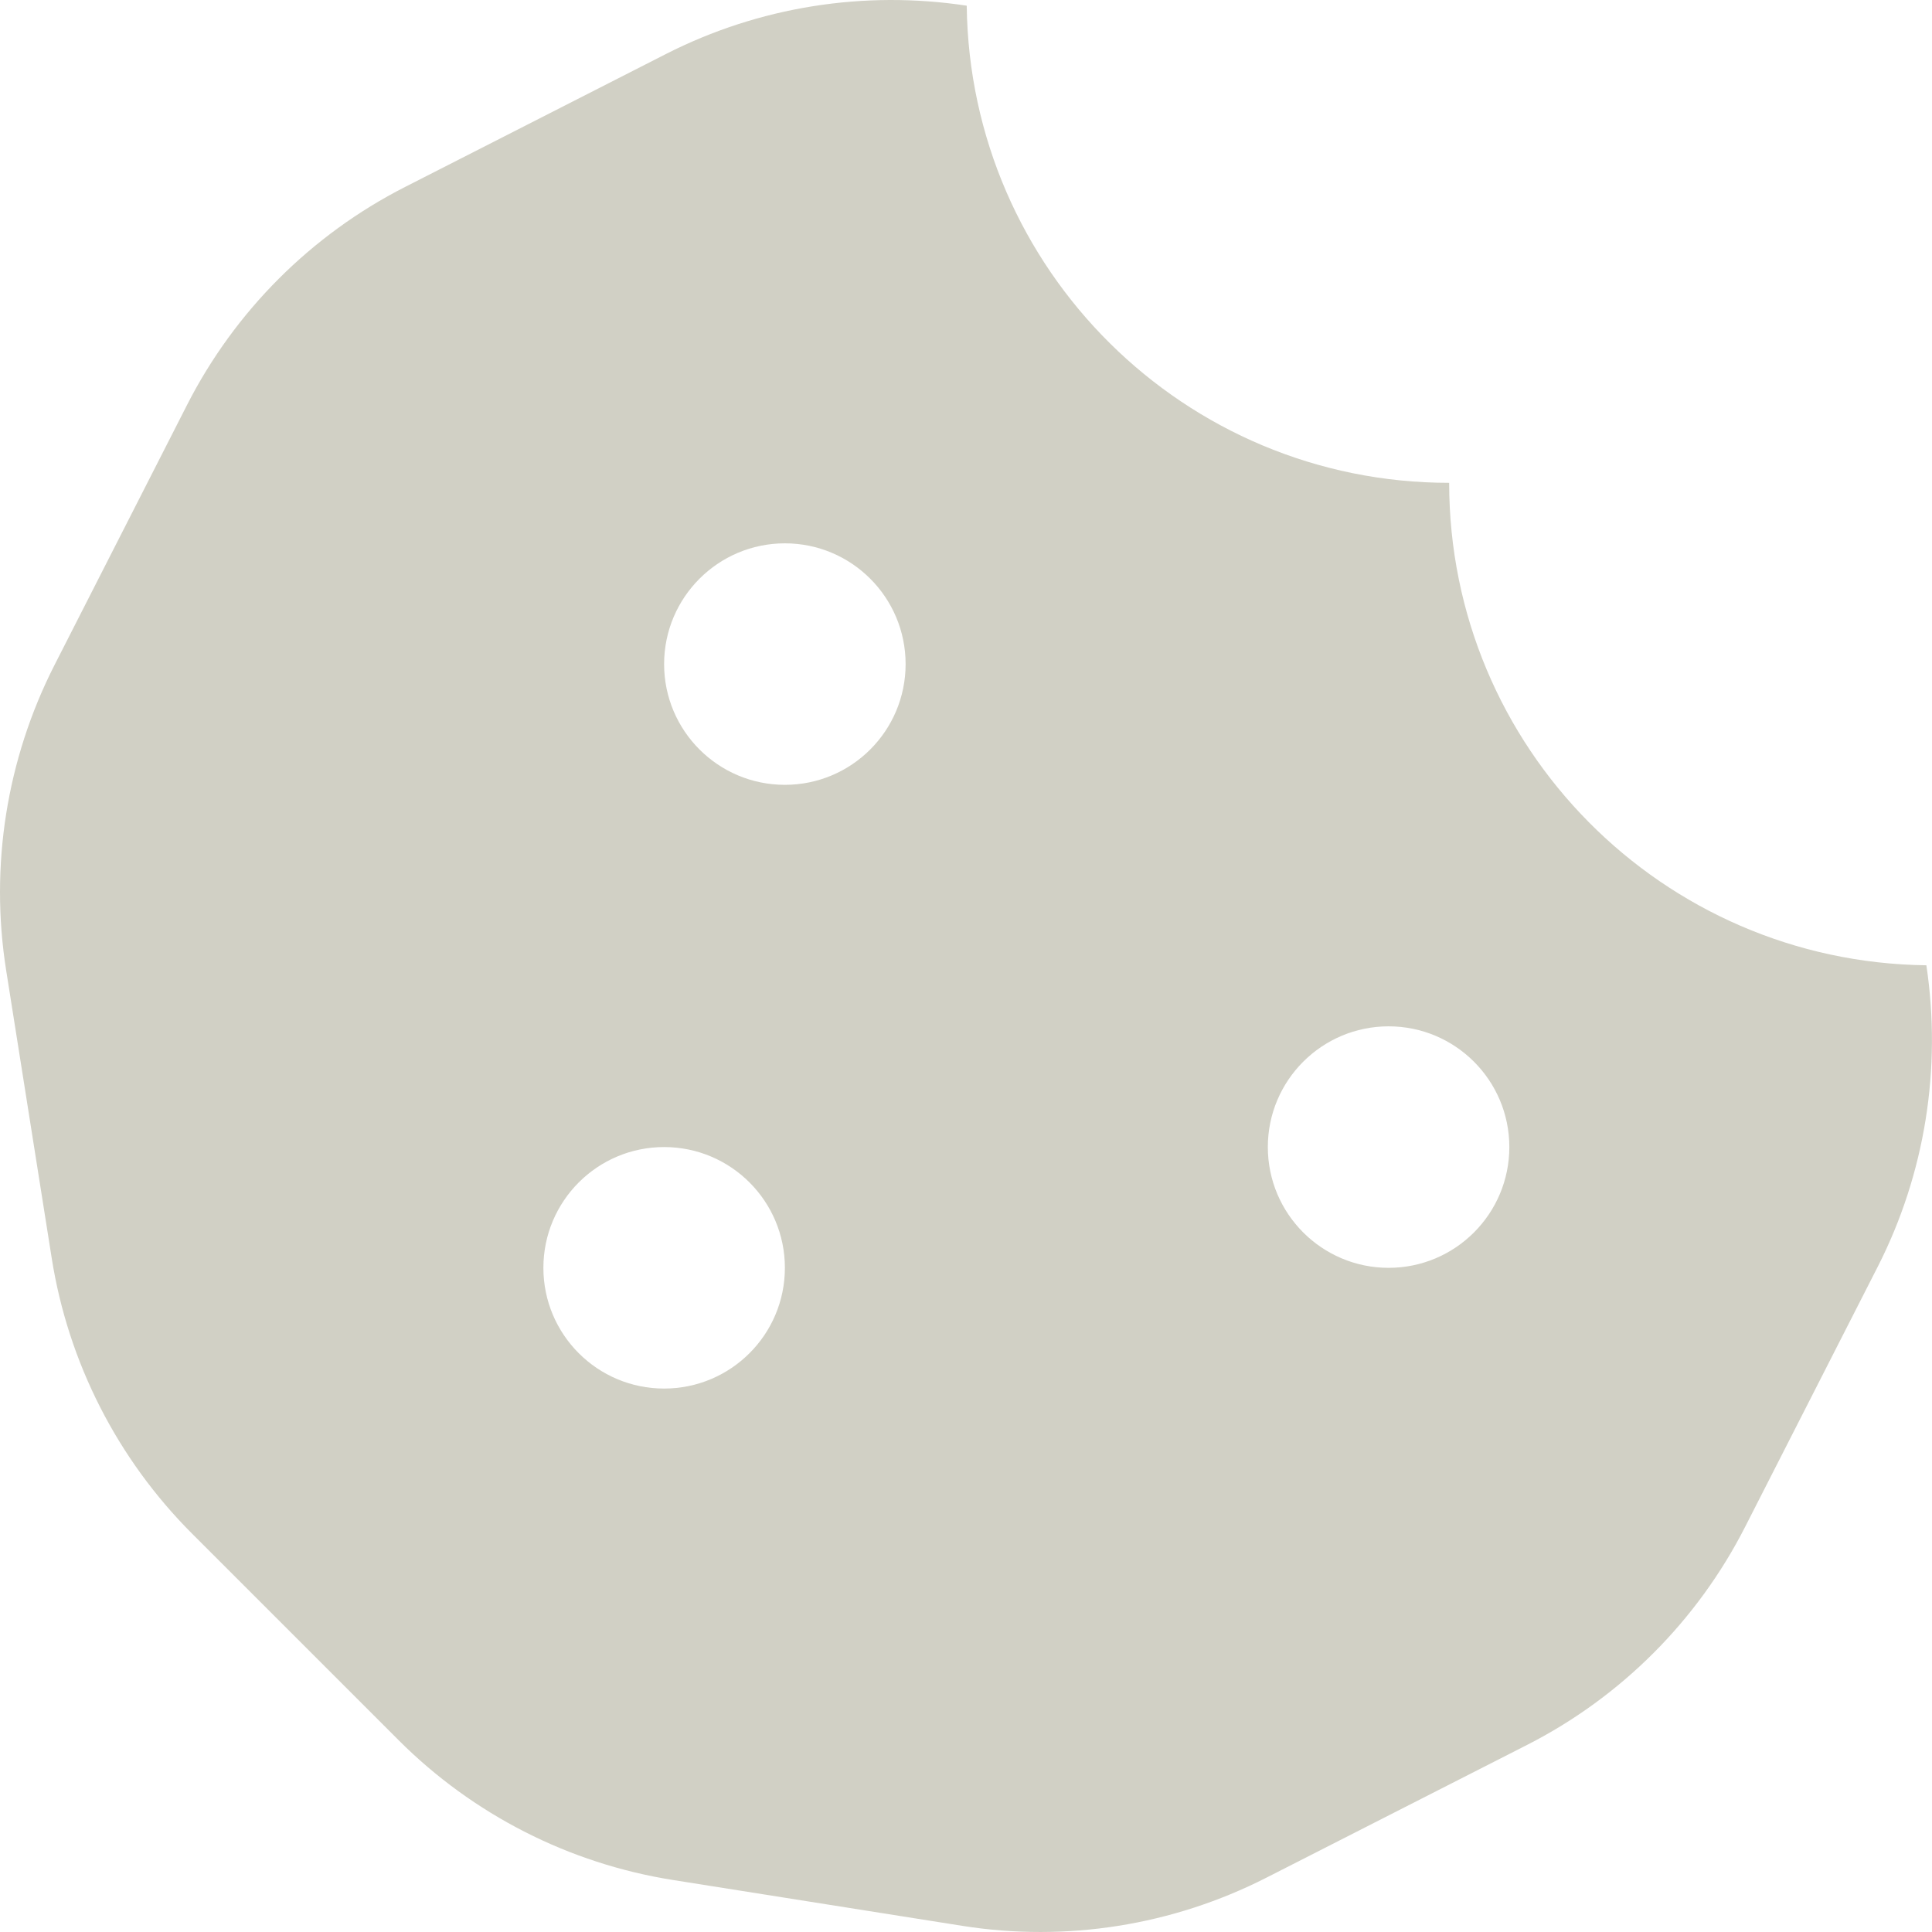 <svg width="35" height="35" viewBox="0 0 35 35" fill="none" xmlns="http://www.w3.org/2000/svg">
<path d="M34.898 17.487C30.115 17.429 26.253 13.543 26.253 8.747C21.456 8.747 17.572 4.885 17.513 0.103C15.649 -0.18 13.744 0.123 12.063 0.979L7.338 3.387C5.637 4.254 4.254 5.637 3.387 7.339L0.988 12.047C0.119 13.753 -0.188 15.69 0.112 17.581L0.937 22.794C1.236 24.683 2.126 26.429 3.478 27.782L7.221 31.525C8.569 32.873 10.309 33.76 12.192 34.058L17.436 34.889C19.316 35.187 21.243 34.881 22.94 34.017L27.666 31.61C29.367 30.743 30.75 29.359 31.616 27.658L34.016 22.95C34.874 21.265 35.178 19.355 34.898 17.487ZM12.031 25.155C10.823 25.155 9.844 24.176 9.844 22.968C9.844 21.76 10.823 20.78 12.031 20.78C13.239 20.78 14.219 21.76 14.219 22.968C14.219 24.176 13.239 25.155 12.031 25.155ZM14.219 14.218C13.011 14.218 12.031 13.239 12.031 12.031C12.031 10.823 13.011 9.843 14.219 9.843C15.427 9.843 16.406 10.823 16.406 12.031C16.406 13.239 15.427 14.218 14.219 14.218ZM25.156 22.968C23.948 22.968 22.968 21.988 22.968 20.78C22.968 19.573 23.948 18.593 25.156 18.593C26.364 18.593 27.343 19.573 27.343 20.78C27.343 21.988 26.364 22.968 25.156 22.968Z" fill="#D1D0C5"/>
</svg>
